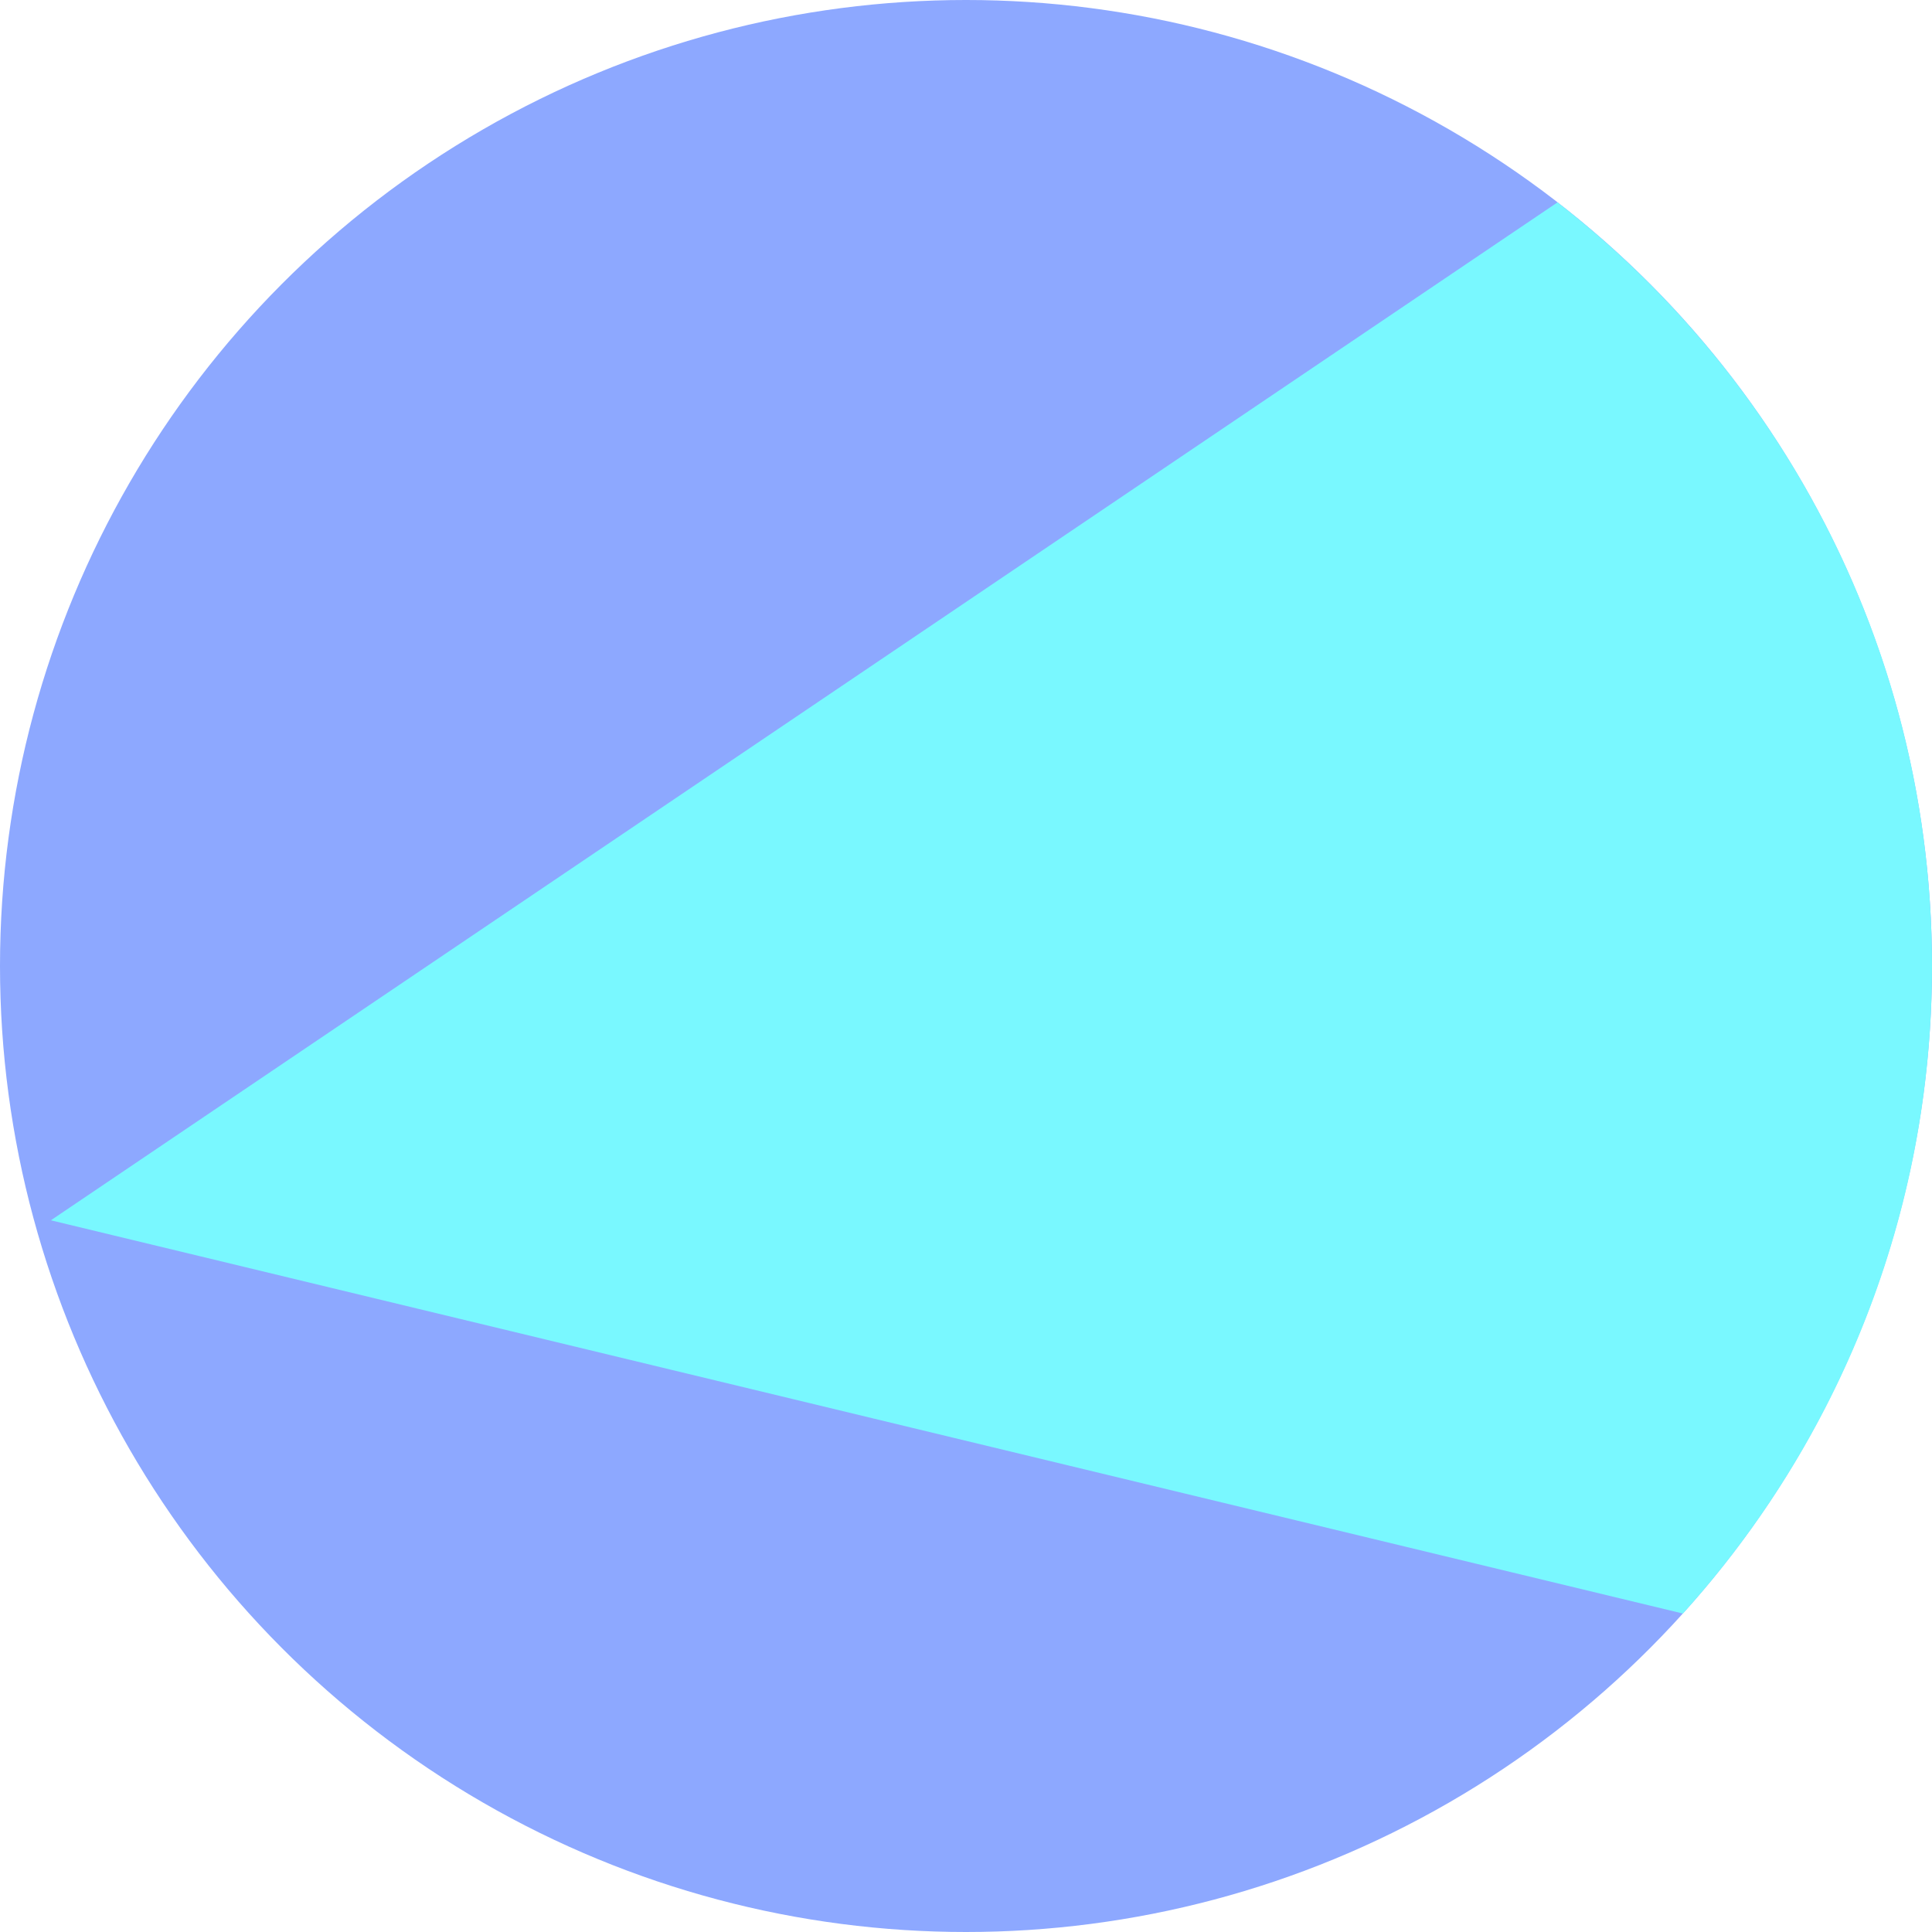 <svg width="24" height="24" viewBox="0 0 24 24" fill="none" xmlns="http://www.w3.org/2000/svg">
<circle cx="12" cy="12" r="12" fill="#8DA8FF"/>
<path fill-rule="evenodd" clip-rule="evenodd" d="M19.348 2.514L0.632 15.159L20.906 20.044C22.829 17.916 24 15.096 24 12.002C24 8.142 22.178 4.709 19.348 2.514Z" fill="#79F8FF"/>
</svg>
